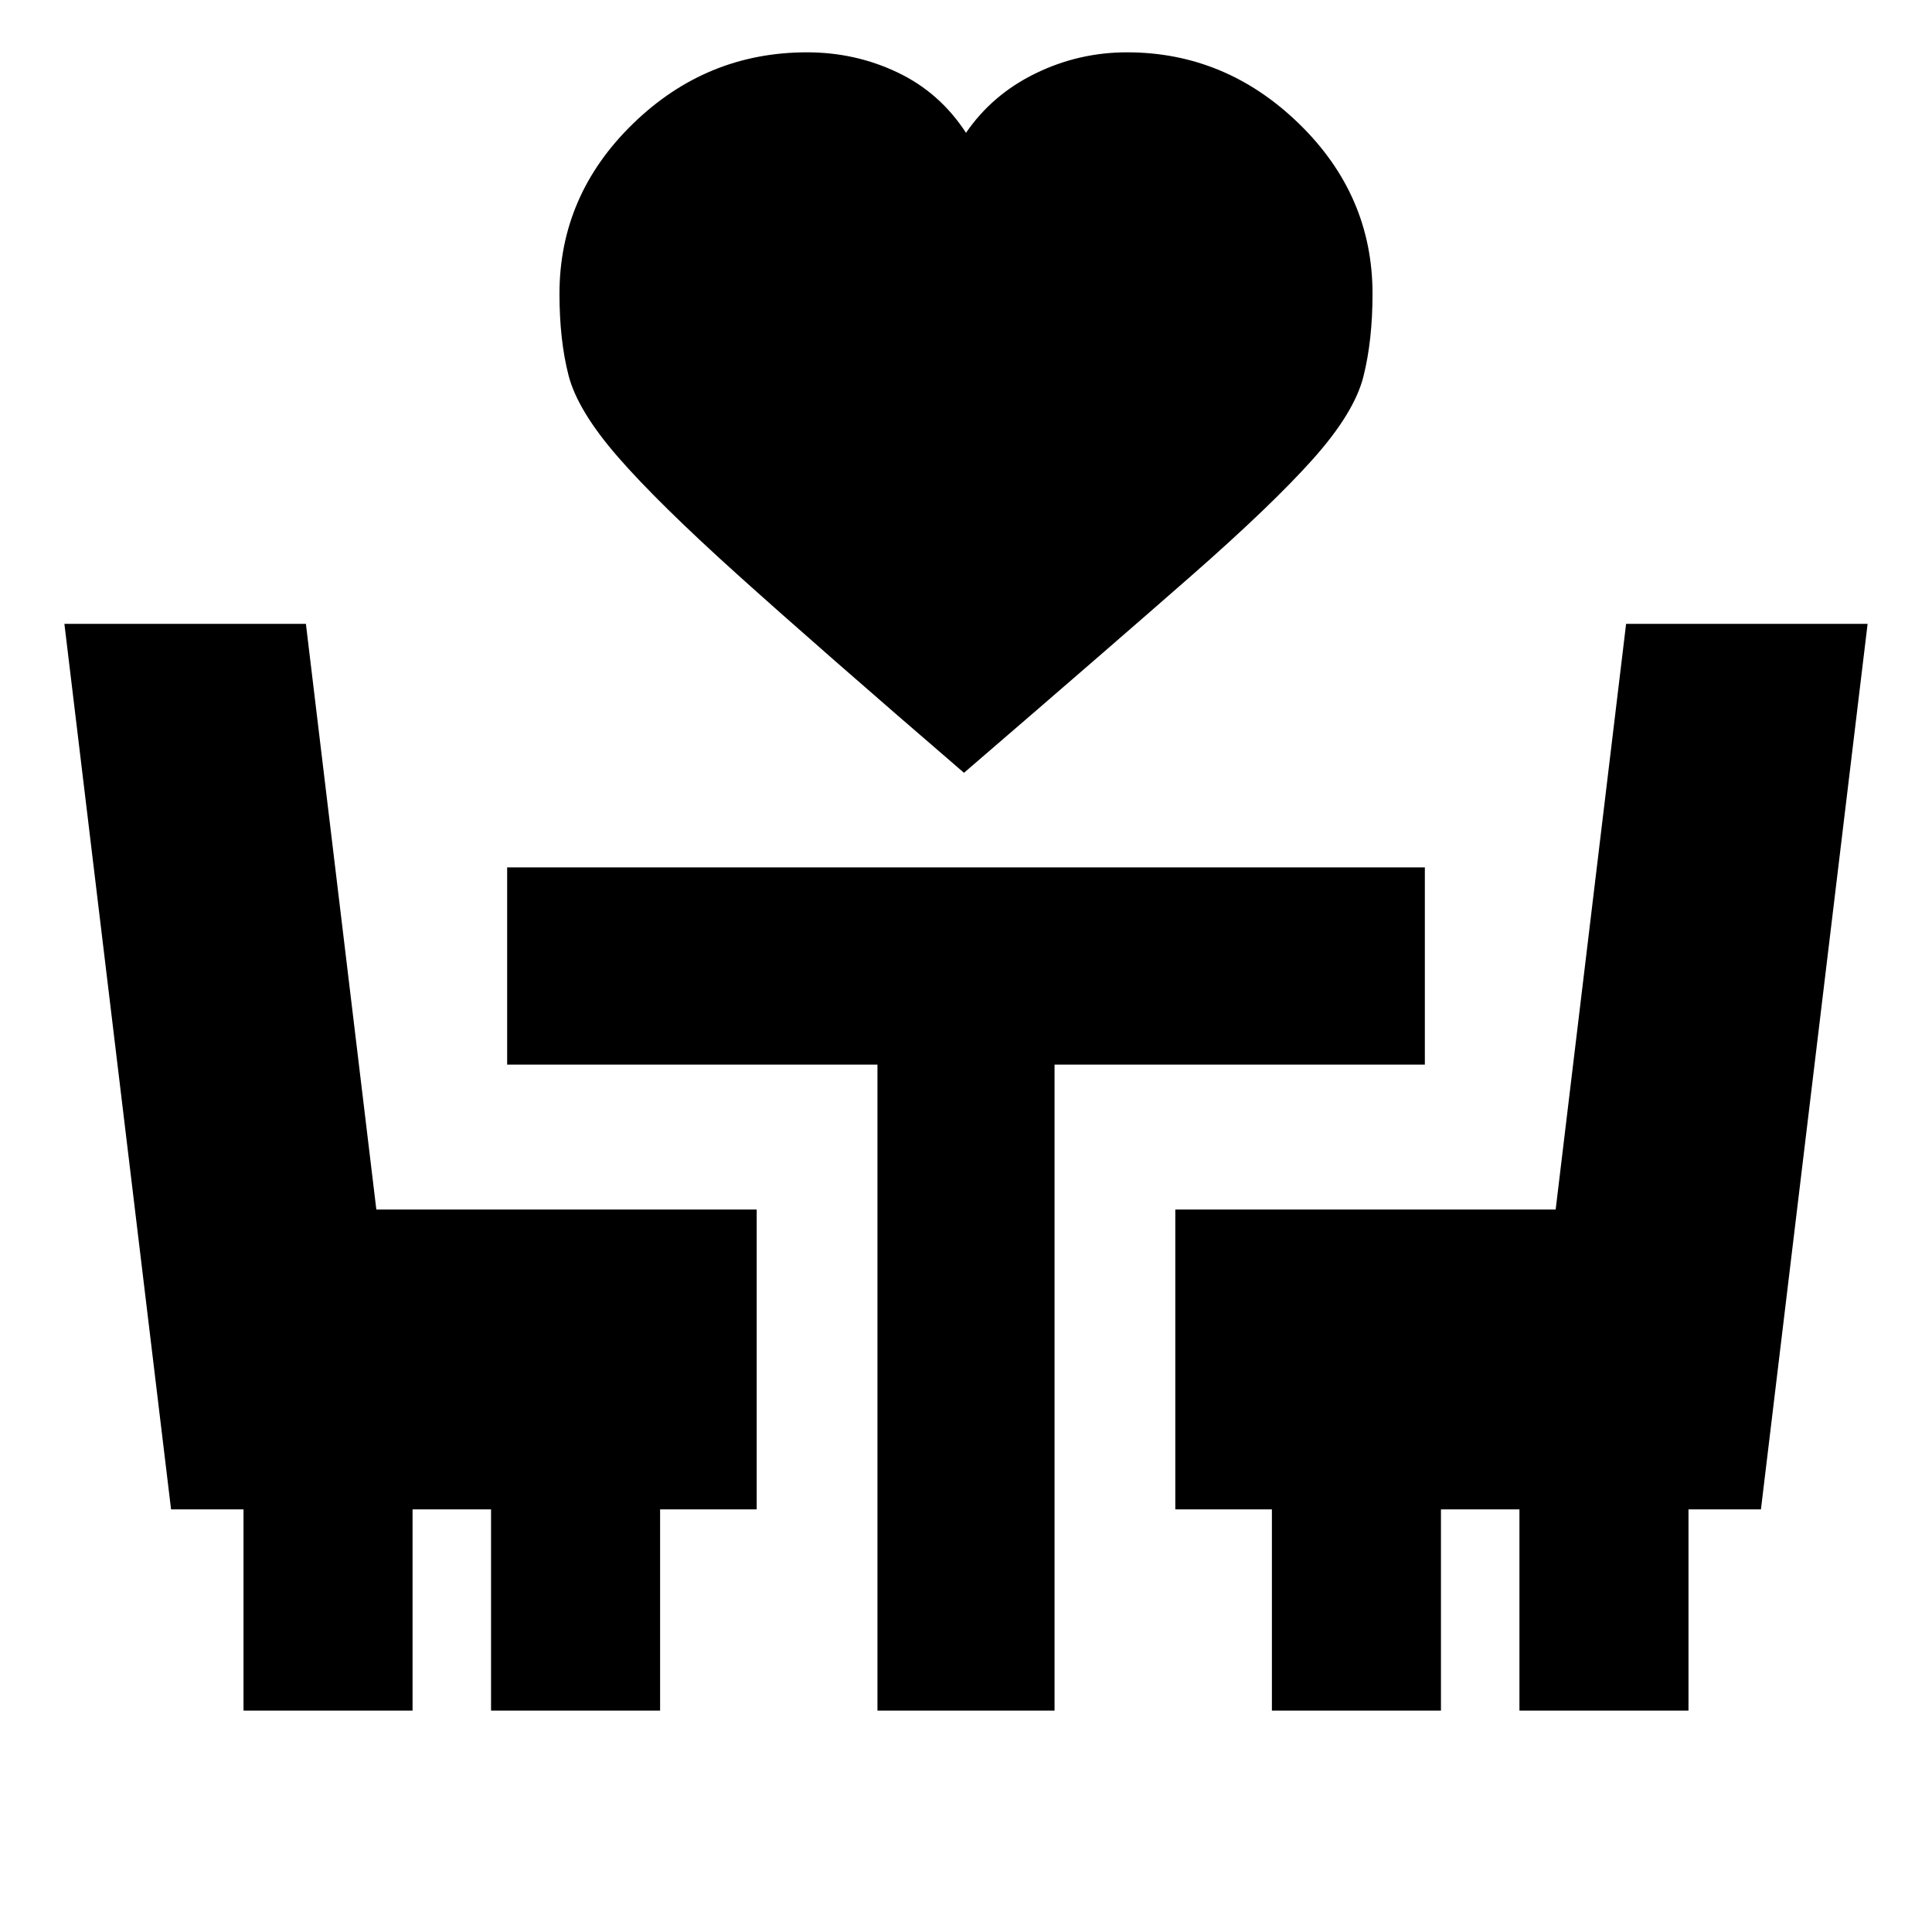 <svg xmlns="http://www.w3.org/2000/svg" height="20" viewBox="0 -960 960 960" width="20"><path d="M479-576q-72-62-112-98t-60-59q-20-23-24.5-40.5T278-814q0-49 36.5-84.5T401-934q24 0 45 10t34 30q13-19 34.5-29.5T560-934q49 0 85.5 35.5T682-814q0 23-4.5 41t-25 41q-20.5 23-61 58.5T479-576ZM121-110v-100H85L32-650h120l35 291h189v149h-48v100h-84v-100h-39v100h-84Zm315 0v-321H252v-98h456v98H524v321h-88Zm196 0v-100h-48v-149h189l35-291h120l-53 440h-36v100h-84v-100h-39v100h-84Z"/></svg>